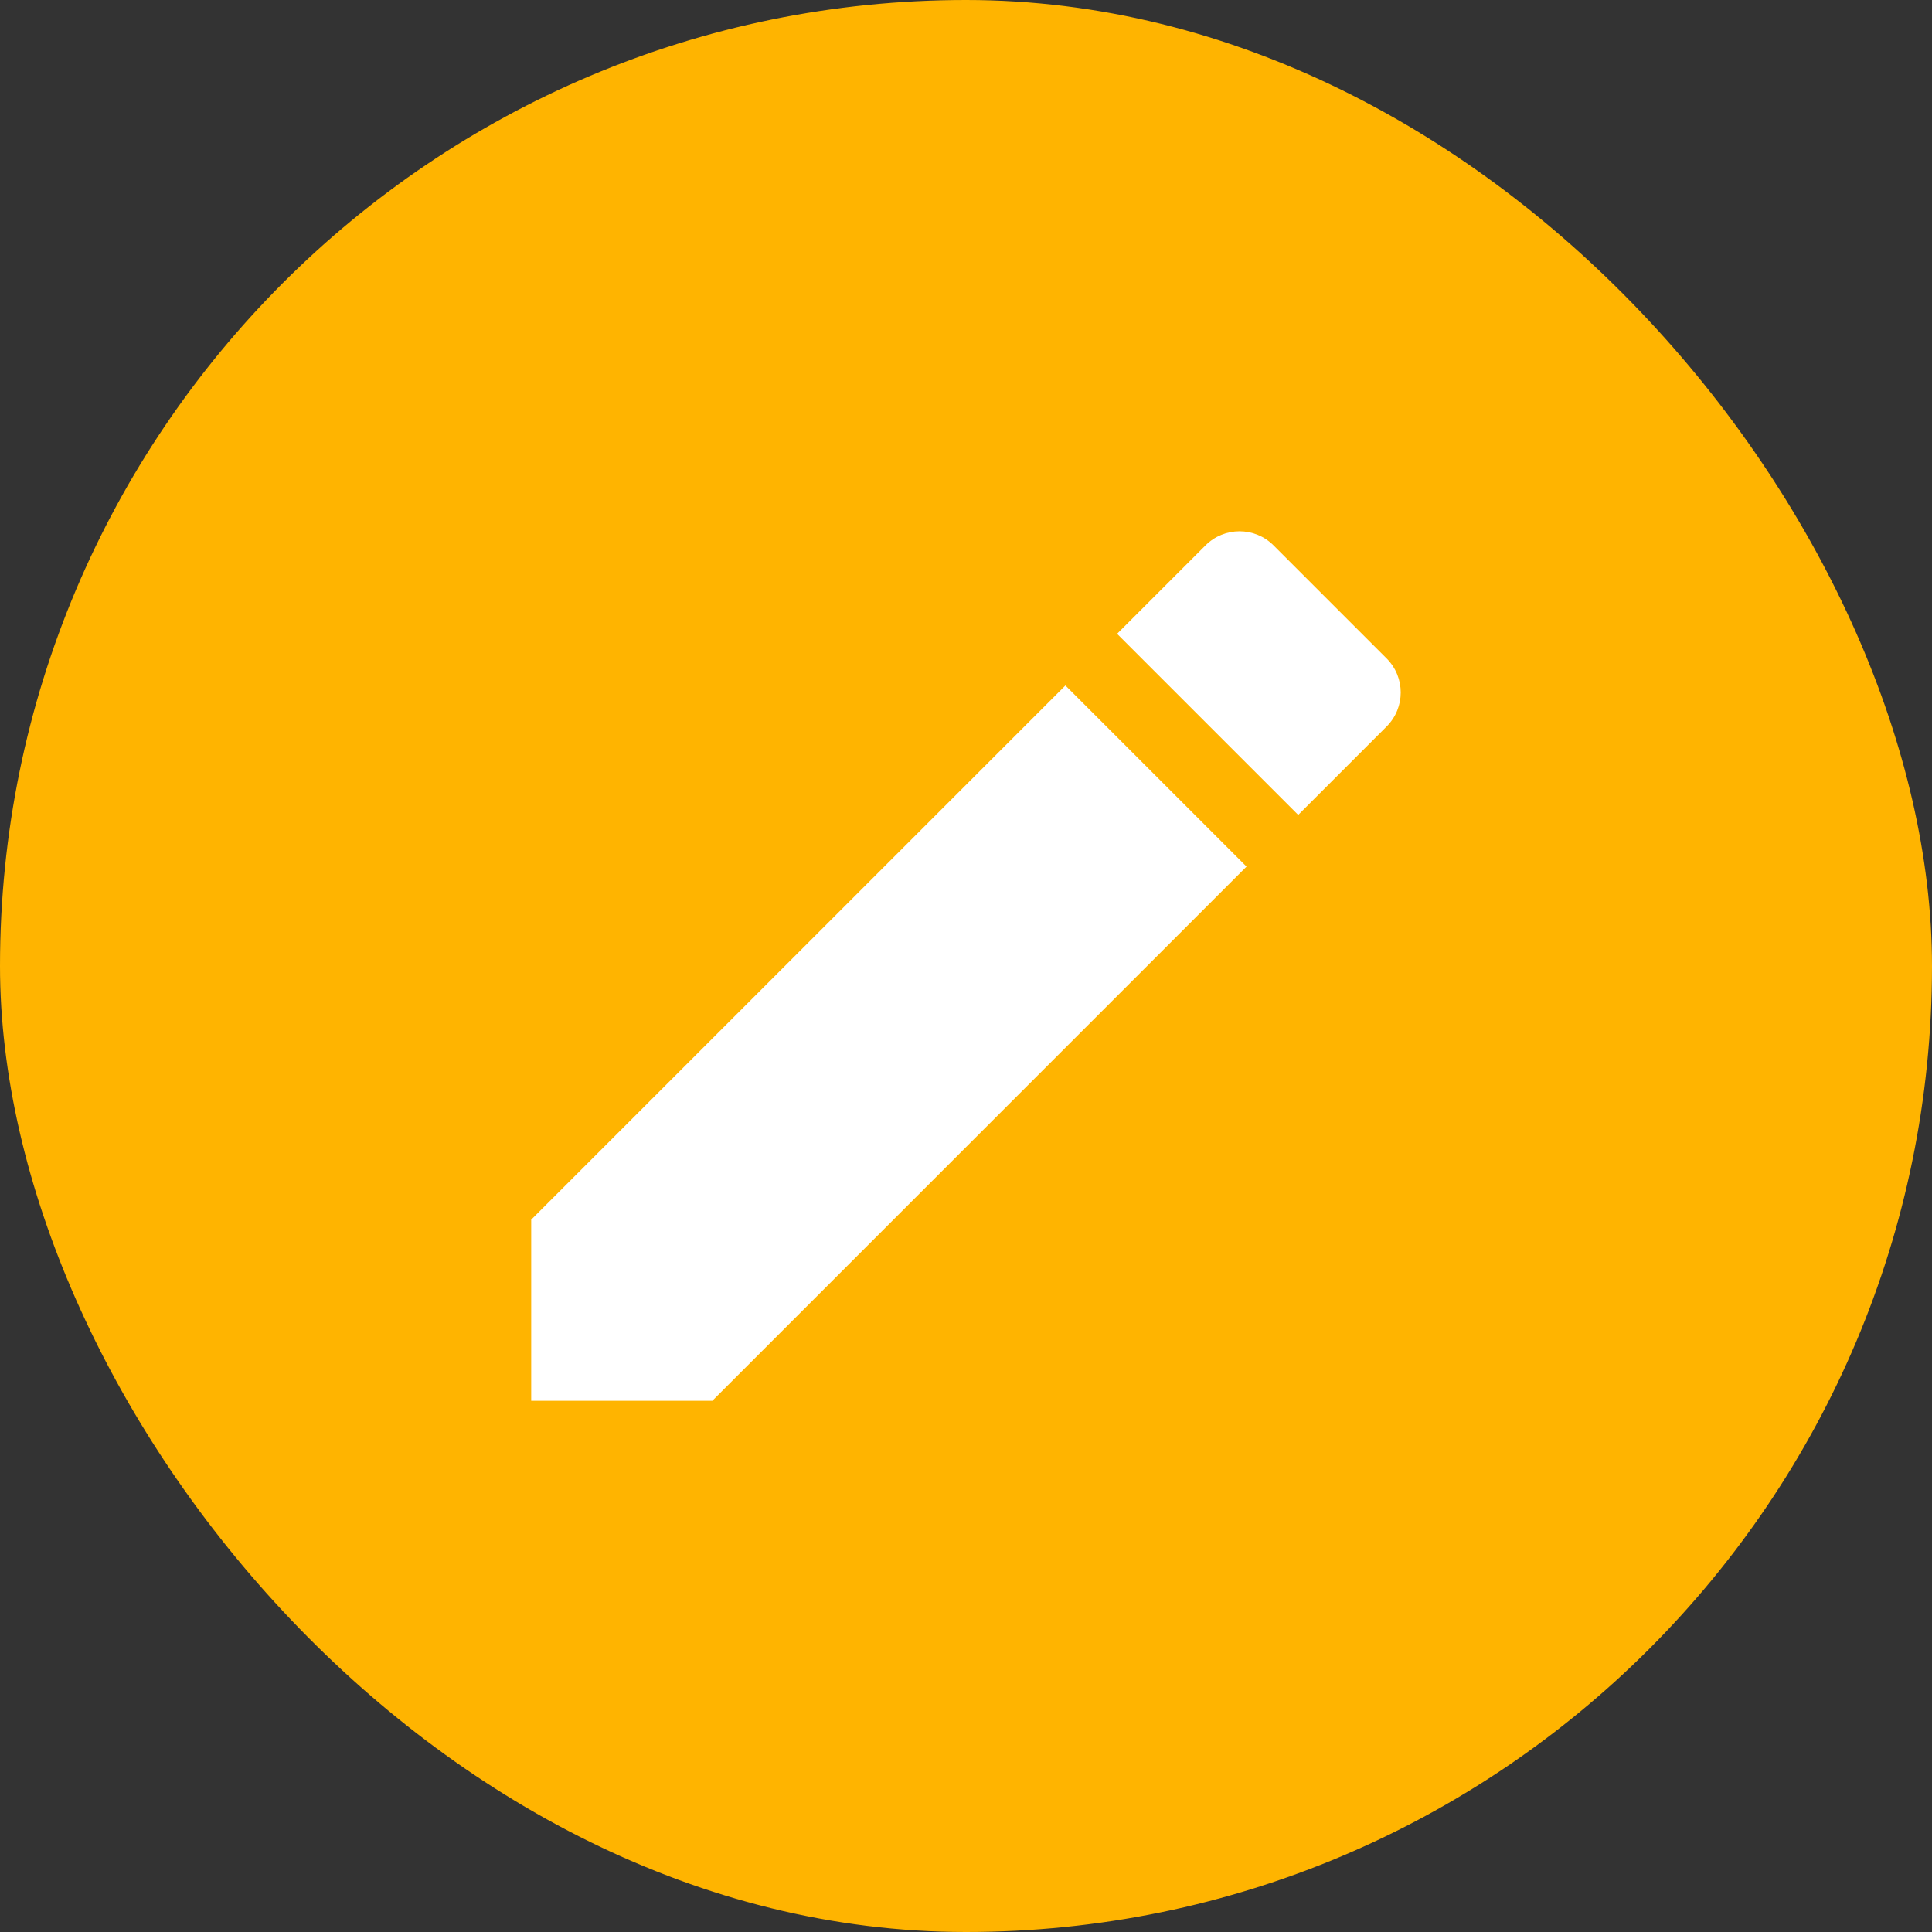 <svg width="20" height="20" viewBox="0 0 20 20" fill="none" xmlns="http://www.w3.org/2000/svg">
<rect x="0" y="0" width="20" height="20" fill="#333333" stroke="none"/>
<rect width="20" height="20" rx="10" fill="#FFB400"/>
<path d="M5.499 12.626V14.501H7.374L12.904 8.971L11.029 7.096L5.499 12.626ZM14.354 7.521C14.549 7.326 14.549 7.011 14.354 6.816L13.184 5.646C12.989 5.451 12.674 5.451 12.479 5.646L11.564 6.561L13.439 8.436L14.354 7.521Z" fill="white"/>
</svg>

